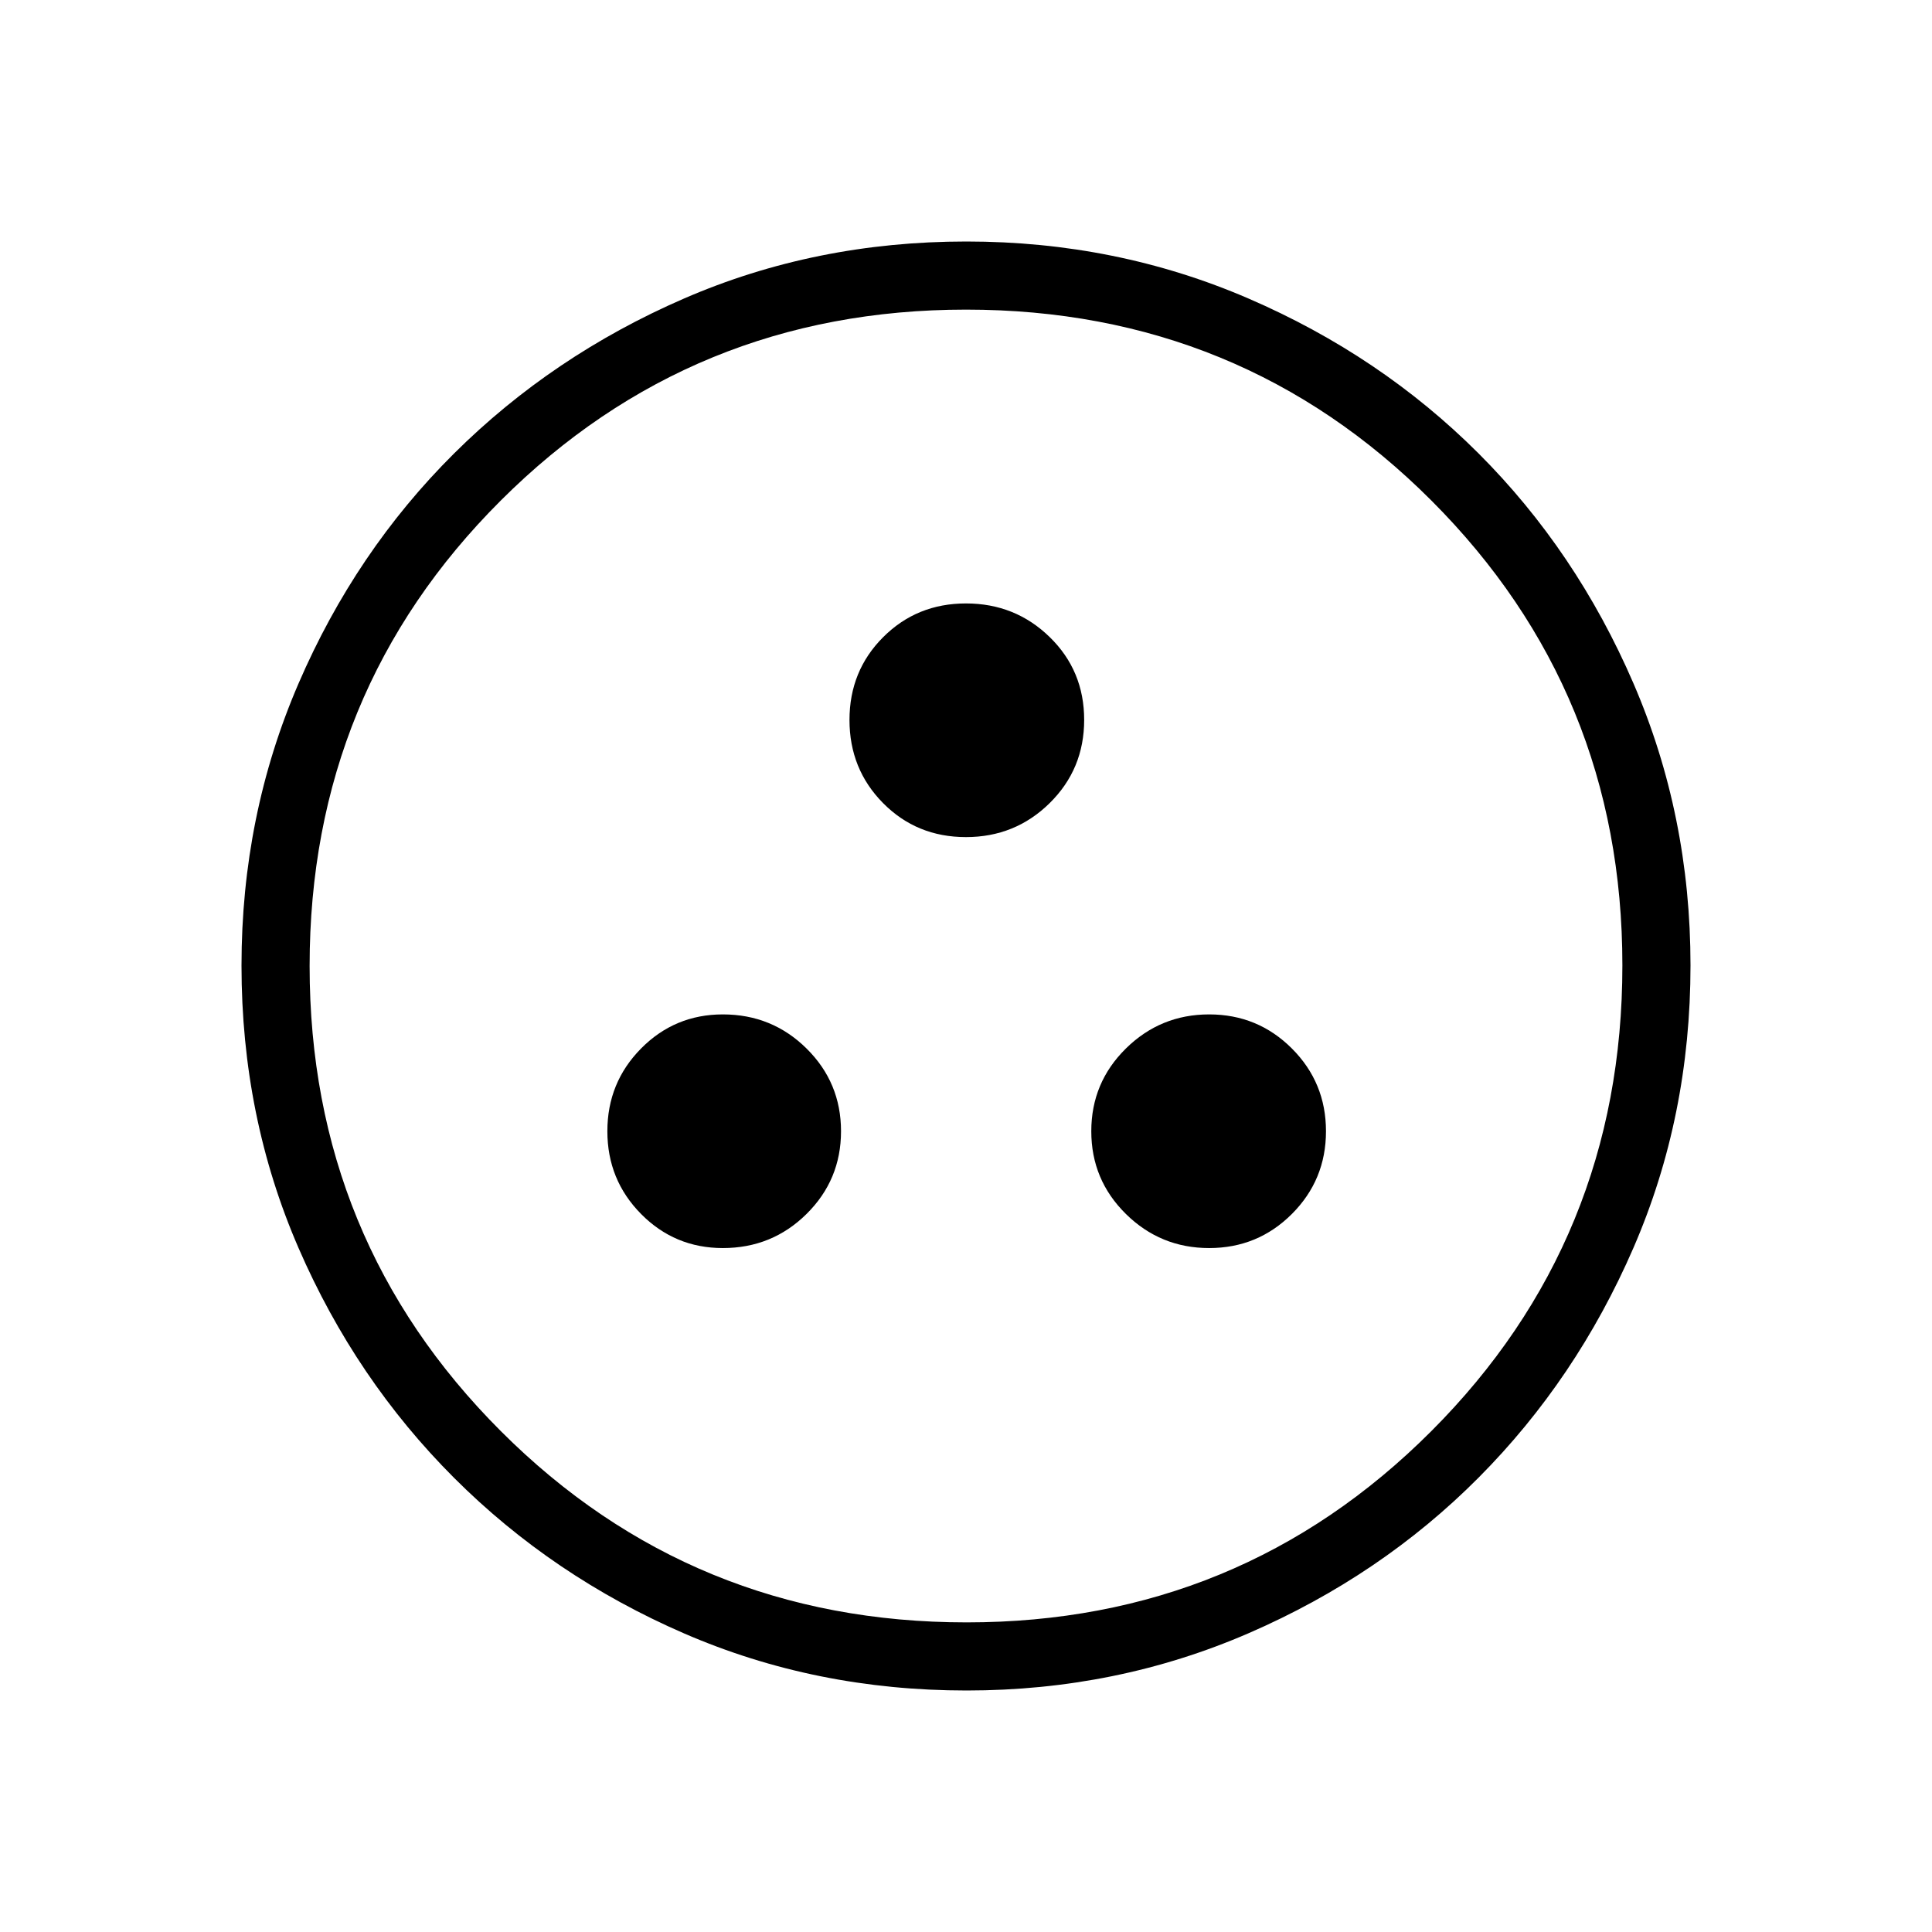 <svg xmlns="http://www.w3.org/2000/svg" height="40" viewBox="0 -960 960 960" width="40"><path d="M359.179-339.846q24.446 0 41.582-16.94 17.136-16.941 17.136-41.111 0-24.171-17.136-41.111-17.136-16.941-41.582-16.941-23.895 0-40.64 16.941-16.744 16.94-16.744 41.111 0 24.17 16.744 41.111 16.745 16.94 40.64 16.94Zm241.642 0q24.17 0 41.111-16.94 16.94-16.941 16.94-41.111 0-24.171-16.94-41.111-16.941-16.941-41.111-16.941-24.171 0-41.368 16.941-17.197 16.94-17.197 41.111 0 24.17 17.197 41.111 17.197 16.94 41.368 16.94ZM479.97-544.051q24.458 0 41.603-16.889 17.145-16.888 17.145-41.346 0-24.458-17.136-41.163T480-660.154q-24.408 0-41.153 16.745-16.744 16.744-16.744 41.153 0 24.445 16.705 41.325 16.705 16.88 41.162 16.88ZM480.311-120q-75.008 0-140.332-28.339-65.325-28.34-114.286-77.255-48.961-48.915-77.327-114.228Q120-405.135 120-480.2q0-74.551 28.339-140.182 28.34-65.631 77.255-114.259 48.915-48.627 114.228-76.993Q405.135-840 480.2-840q74.551 0 140.182 28.339 65.631 28.34 114.259 76.922 48.627 48.582 76.993 114.257Q840-554.806 840-480.311q0 75.008-28.339 140.332-28.34 65.325-76.922 114.163-48.582 48.838-114.257 77.327Q554.806-120 480.311-120Zm.022-33.846q135.923 0 230.872-95.026 94.949-95.025 94.949-231.461 0-135.923-94.824-230.872-94.824-94.949-231.33-94.949-136.103 0-231.128 94.824-95.026 94.824-95.026 231.33 0 136.103 95.026 231.128 95.025 95.026 231.461 95.026ZM480-480Z"/></svg>